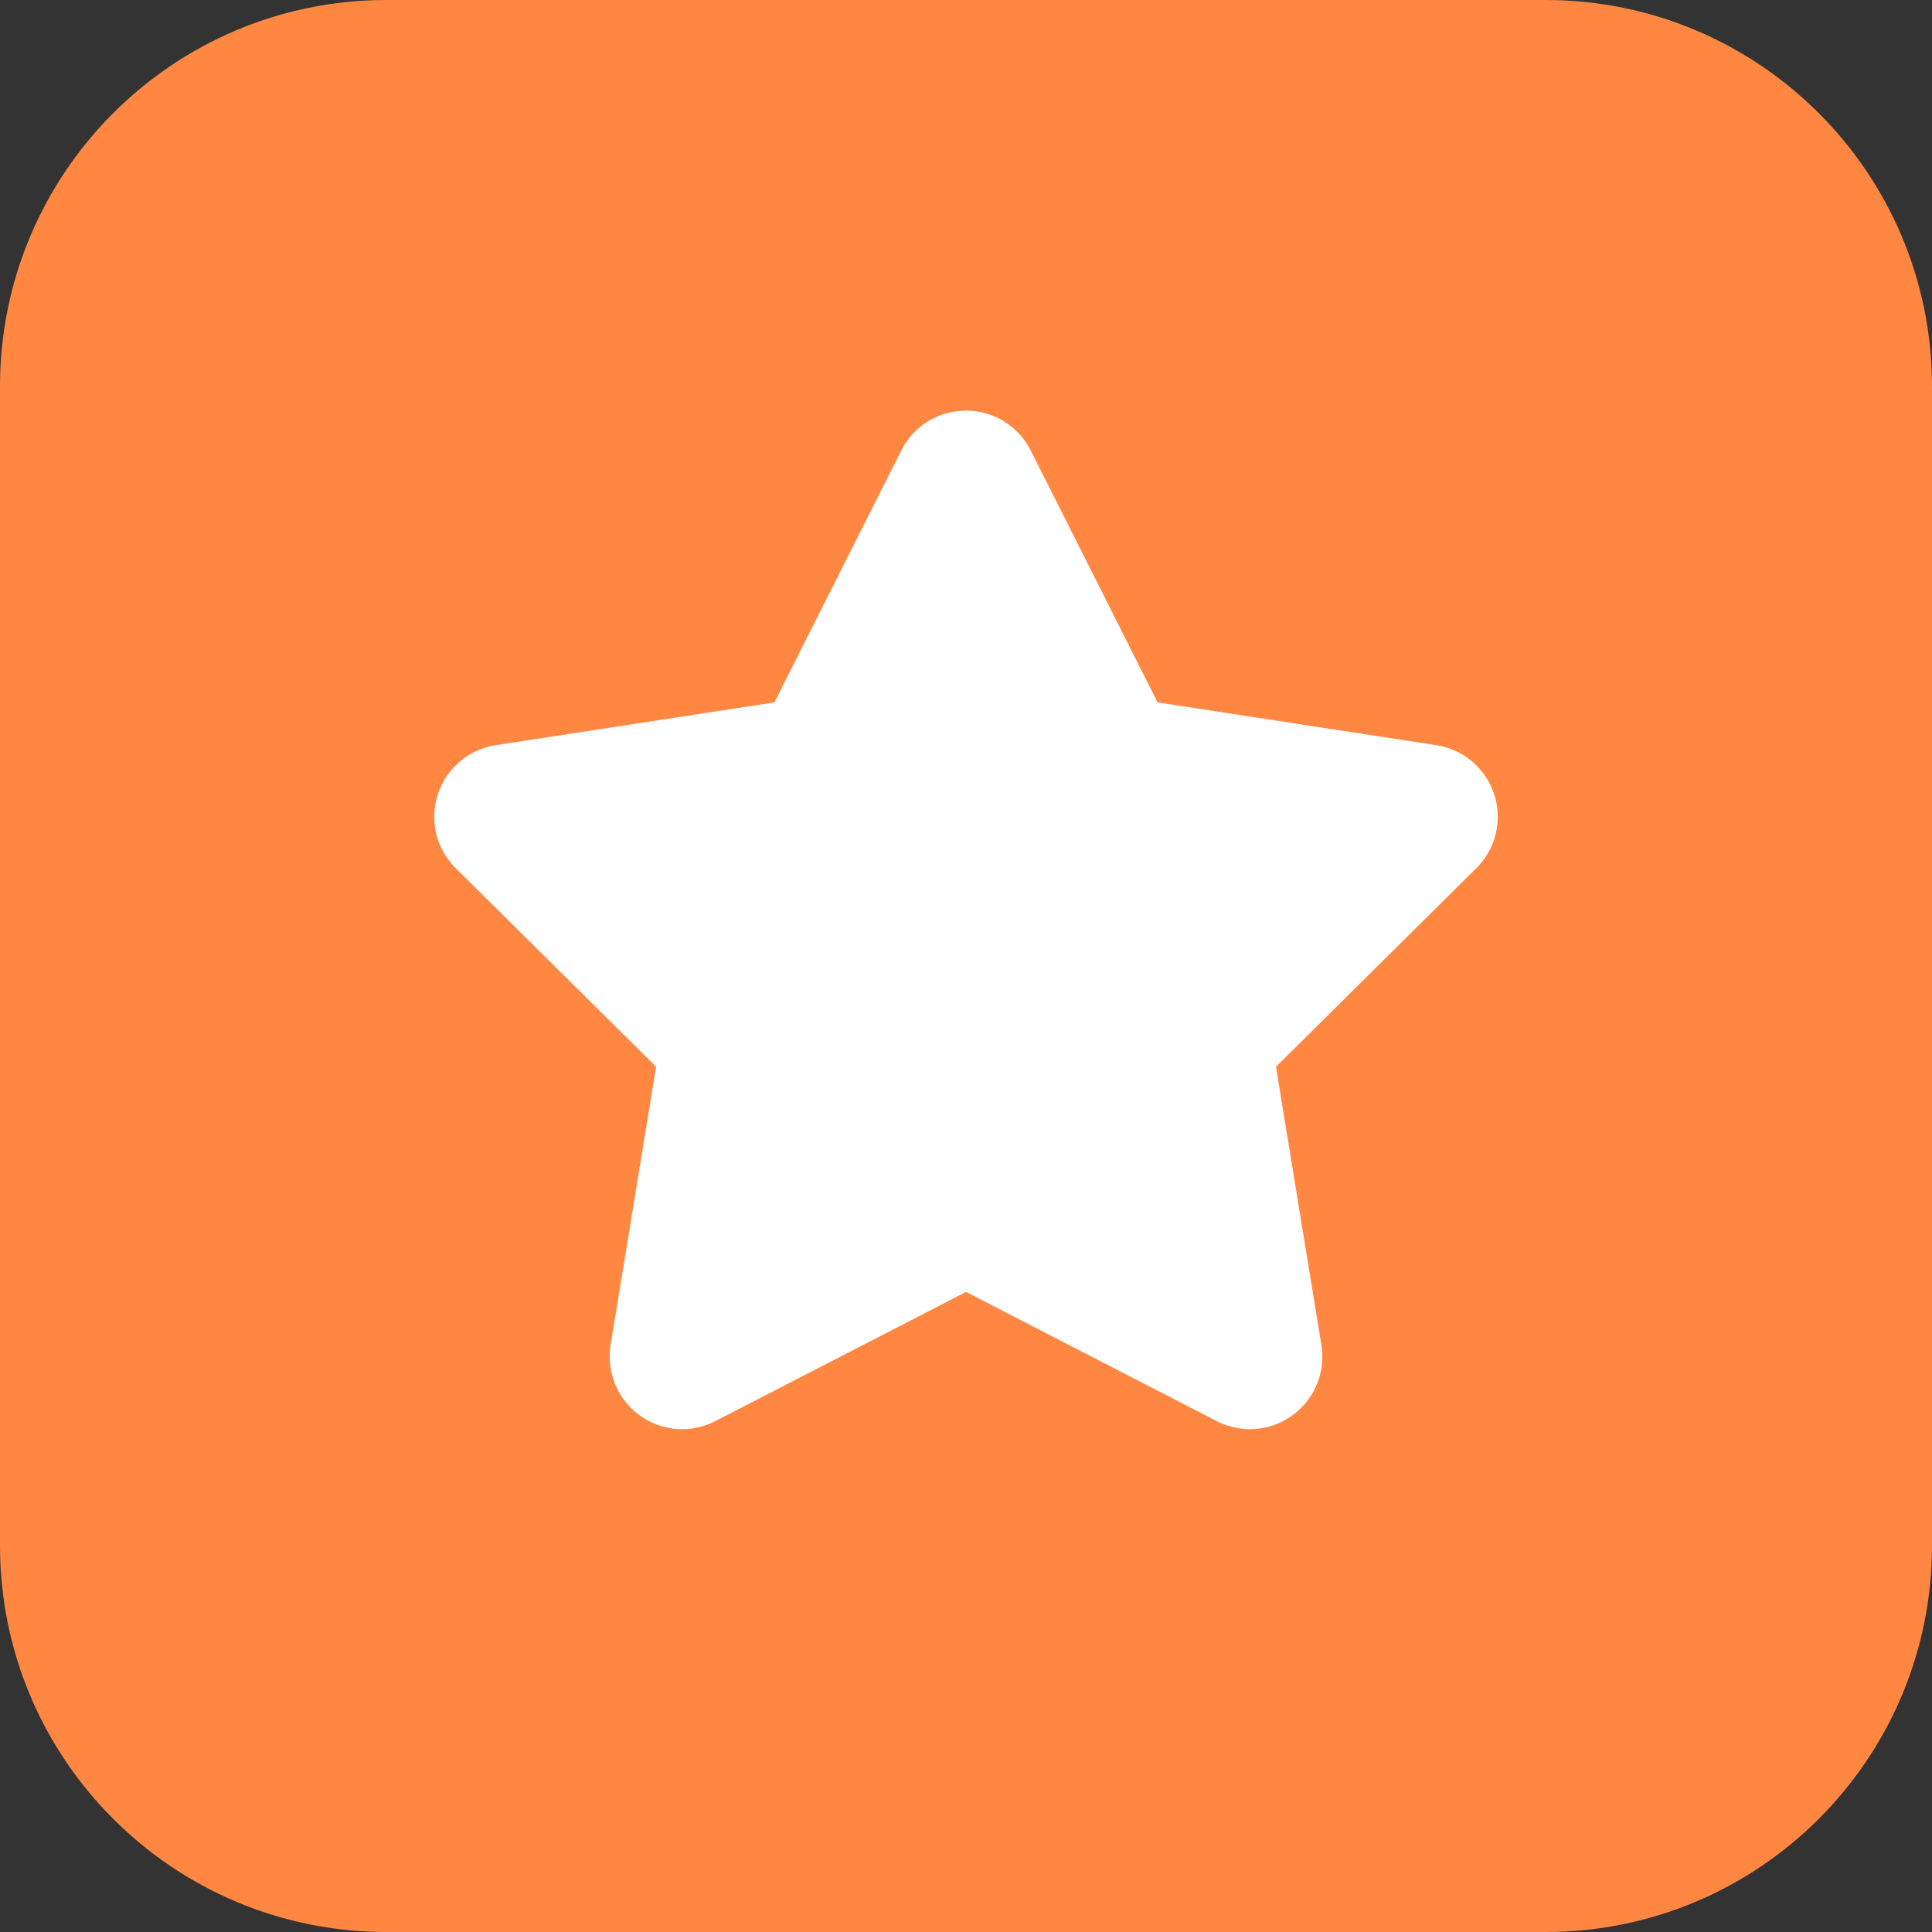 <svg xmlns="http://www.w3.org/2000/svg" width="20" height="20" viewBox="0 0 20 20"><rect x="0" y="0" width="20" height="20" fill="#333333" stroke="none"/><path fill="rgba(255,135,66,1)" opacity="1" d="M0 4C0 1.791 1.791 0 4 0H10V20H4C1.791 20 0 18.209 0 16V4Z"/><path fill="rgba(255,135,66,1)" opacity="1" d="M20 4C20 1.791 18.209 0 16 0H10V20H16C18.209 20 20 18.209 20 16V4Z"/><path fill="white" fill-rule="evenodd" clip-rule="evenodd" d="M10 13.374L12.595 14.711C12.738 14.785 12.901 14.811 13.059 14.785C13.468 14.718 13.745 14.332 13.679 13.924L13.209 11.043L15.282 8.988C15.397 8.875 15.472 8.728 15.496 8.569C15.559 8.16 15.278 7.777 14.868 7.714L11.983 7.271L10.67 4.663C10.598 4.52 10.481 4.403 10.337 4.331C9.967 4.145 9.516 4.293 9.33 4.663L8.017 7.271L5.132 7.714C4.973 7.738 4.826 7.813 4.713 7.927C4.421 8.222 4.423 8.696 4.718 8.988L6.792 11.043L6.321 13.924C6.295 14.082 6.321 14.245 6.395 14.388C6.585 14.756 7.037 14.901 7.405 14.711L10 13.374Z"/></svg>
